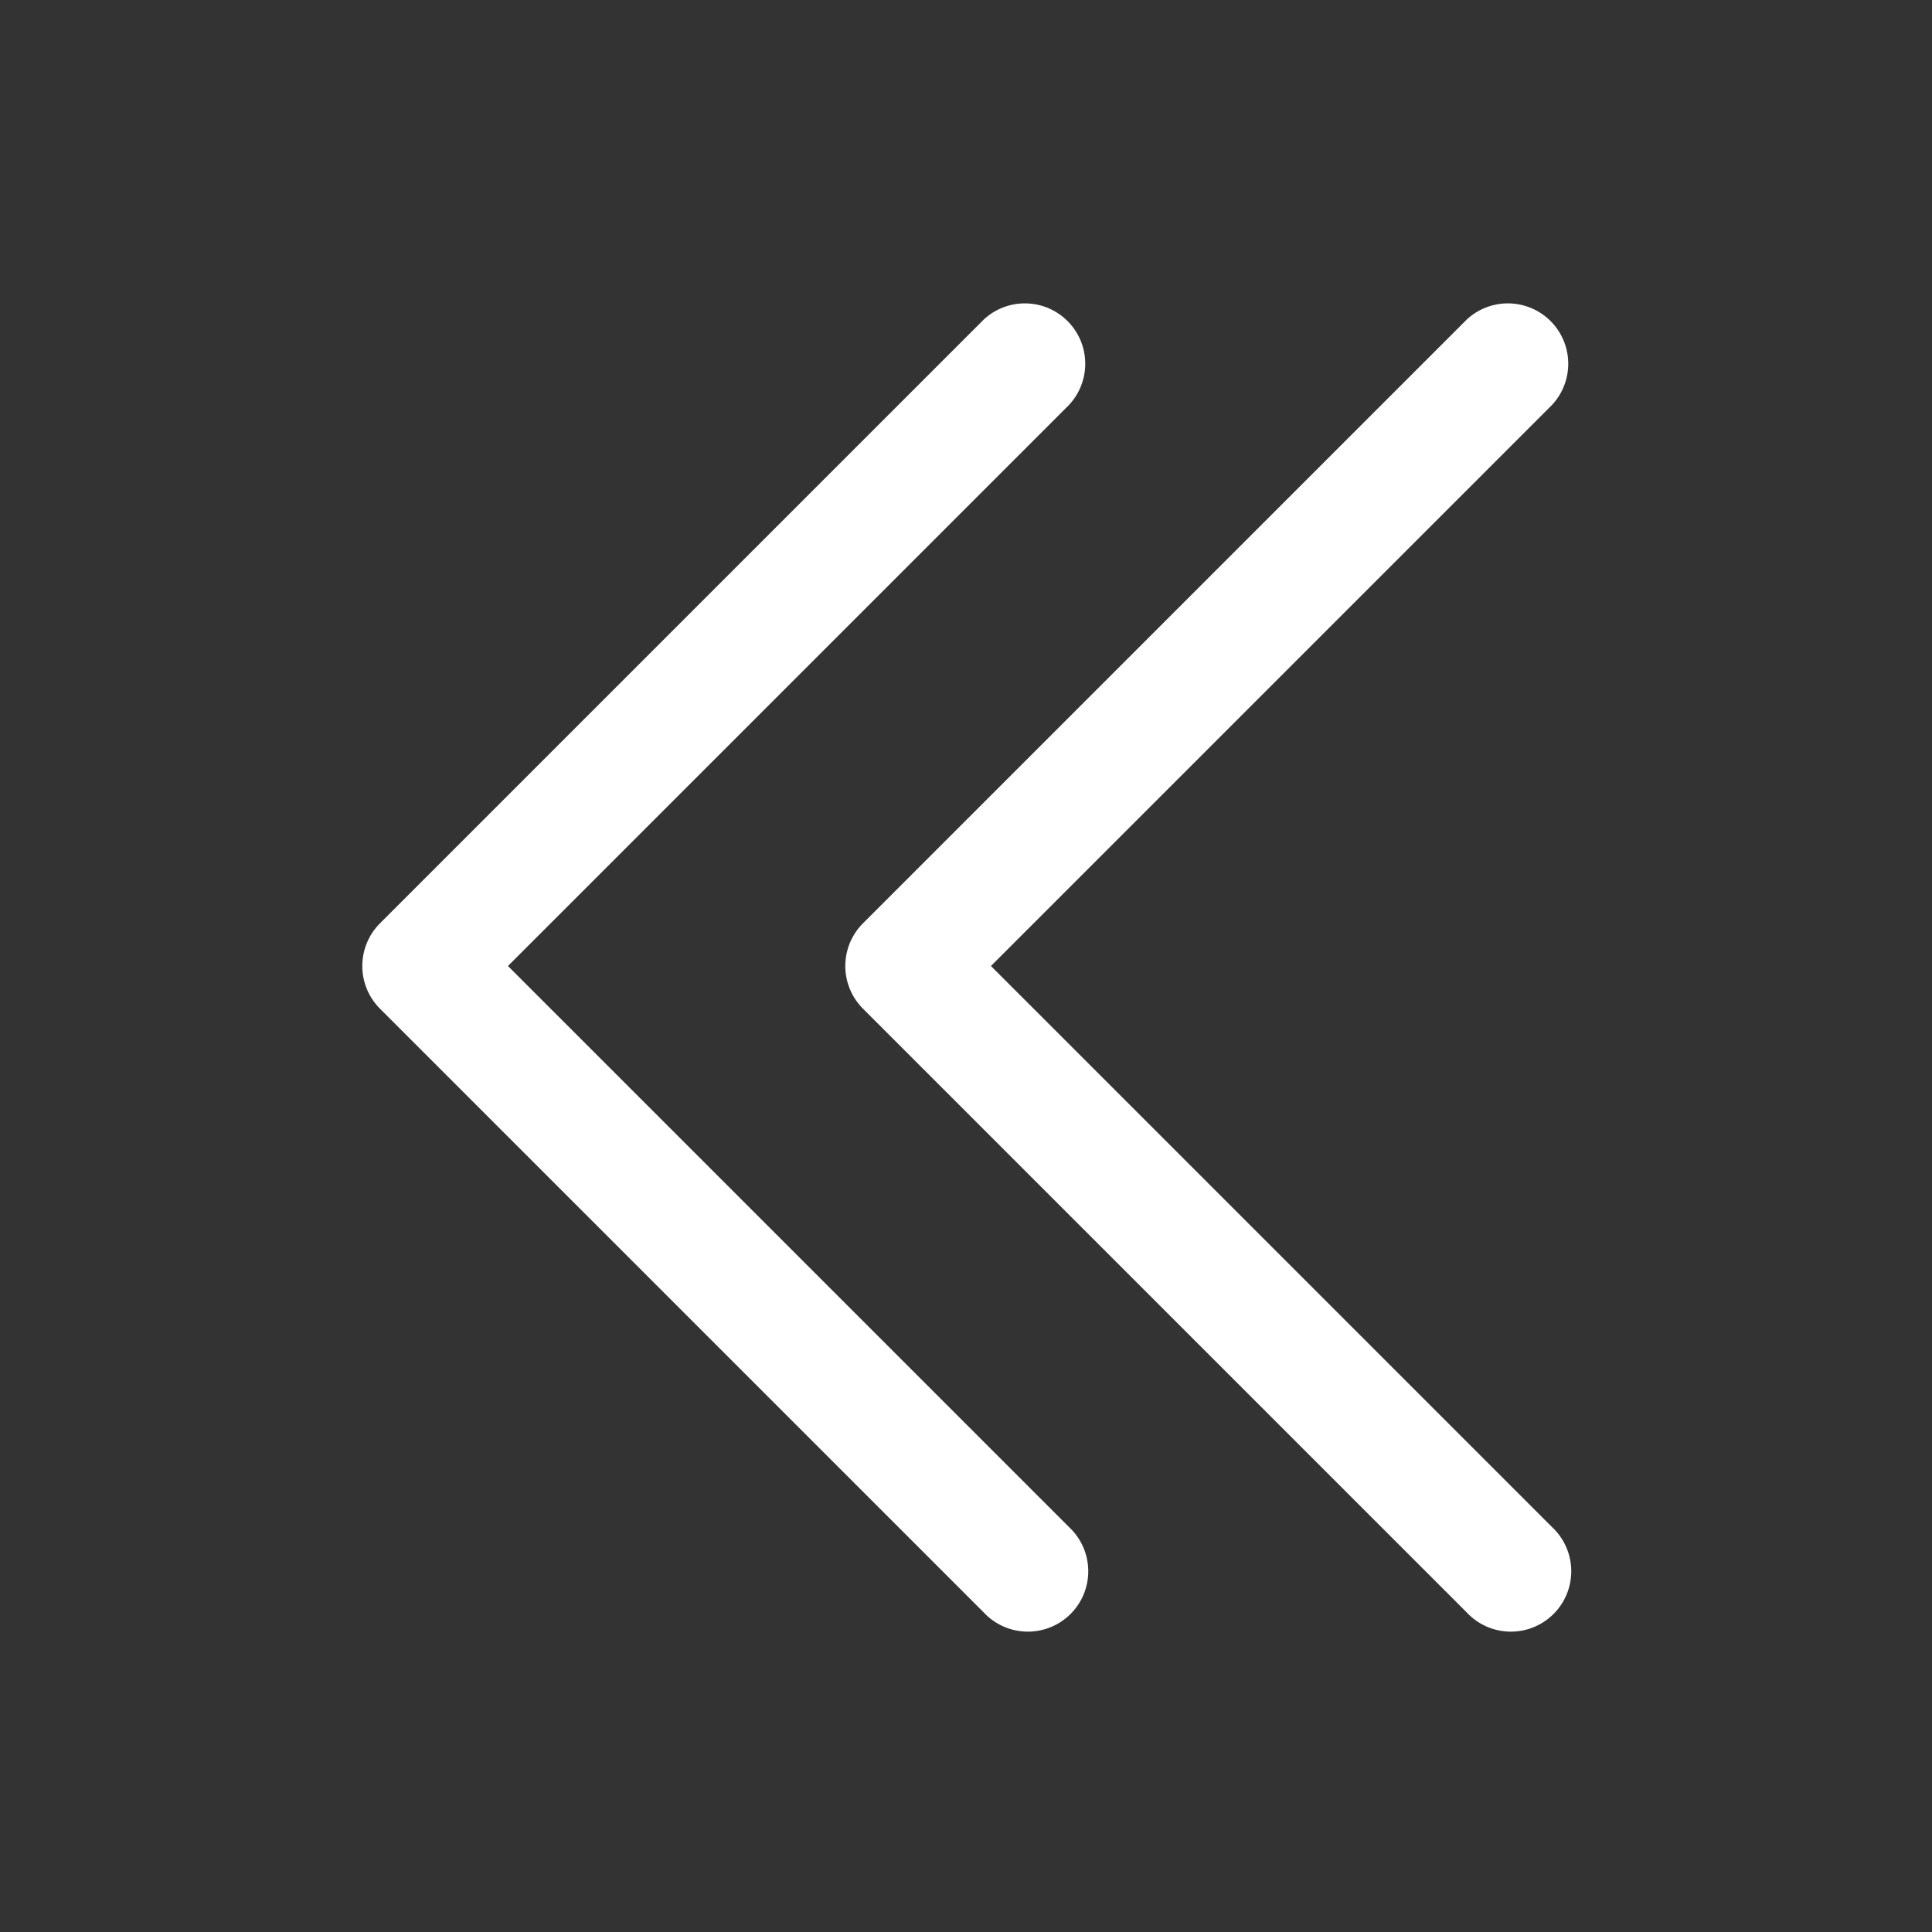 <svg xmlns="http://www.w3.org/2000/svg" viewBox="0 0 24 24">

    <rect x="0" y="0" width="24" height="24" fill="#333333" stroke="none"/>

    <path fill-rule="evenodd" d="M10.72 11.47a.75.75 0 0 0 0 1.06l7.5 7.5a.75.75 0 1 0 1.06-1.06L12.31 12l6.97-6.97a.75.75 0 0 0-1.06-1.06l-7.5 7.5Z" clip-rule="evenodd" fill="#ffffff"></path>
    <path fill-rule="evenodd" d="M4.72 11.47a.75.75 0 0 0 0 1.06l7.5 7.5a.75.75 0 1 0 1.06-1.06L6.31 12l6.97-6.97a.75.75 0 0 0-1.06-1.06l-7.5 7.5Z" clip-rule="evenodd" fill="#ffffff"></path>
  
</svg>